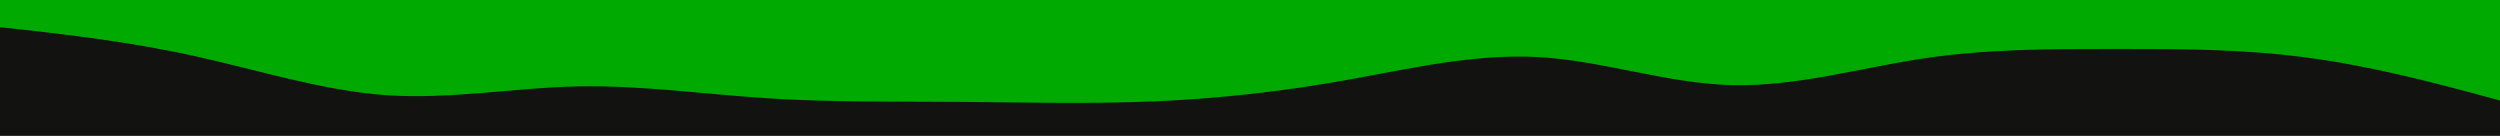 <svg id="visual" viewBox="0 0 920 50" width="920" height="50" xmlns="http://www.w3.org/2000/svg" xmlns:xlink="http://www.w3.org/1999/xlink" version="1.1"><rect x="0" y="0" width="920" height="50" fill="#121211"></rect><path d="M0 10L11.8 11.3C23.7 12.7 47.3 15.3 71 20.5C94.7 25.7 118.3 33.3 141.8 35C165.3 36.7 188.7 32.3 212.2 31.8C235.7 31.3 259.3 34.7 283 36.2C306.7 37.7 330.3 37.3 354 37.5C377.7 37.7 401.3 38.3 424.8 37.3C448.3 36.3 471.7 33.7 495.2 29.5C518.7 25.3 542.3 19.7 566 21C589.7 22.3 613.3 30.7 637 31.3C660.7 32 684.3 25 707.8 21.5C731.3 18 754.7 18 778.2 18C801.7 18 825.3 18 849 21.2C872.7 24.3 896.3 30.7 908.2 33.8L920 37L920 0L908.2 0C896.3 0 872.7 0 849 0C825.3 0 801.7 0 778.2 0C754.7 0 731.3 0 707.8 0C684.3 0 660.7 0 637 0C613.3 0 589.7 0 566 0C542.3 0 518.7 0 495.2 0C471.7 0 448.3 0 424.8 0C401.3 0 377.7 0 354 0C330.3 0 306.7 0 283 0C259.3 0 235.7 0 212.2 0C188.7 0 165.3 0 141.8 0C118.3 0 94.7 0 71 0C47.3 0 23.7 0 11.8 0L0 0Z" fill="#00aa00"></path></svg>